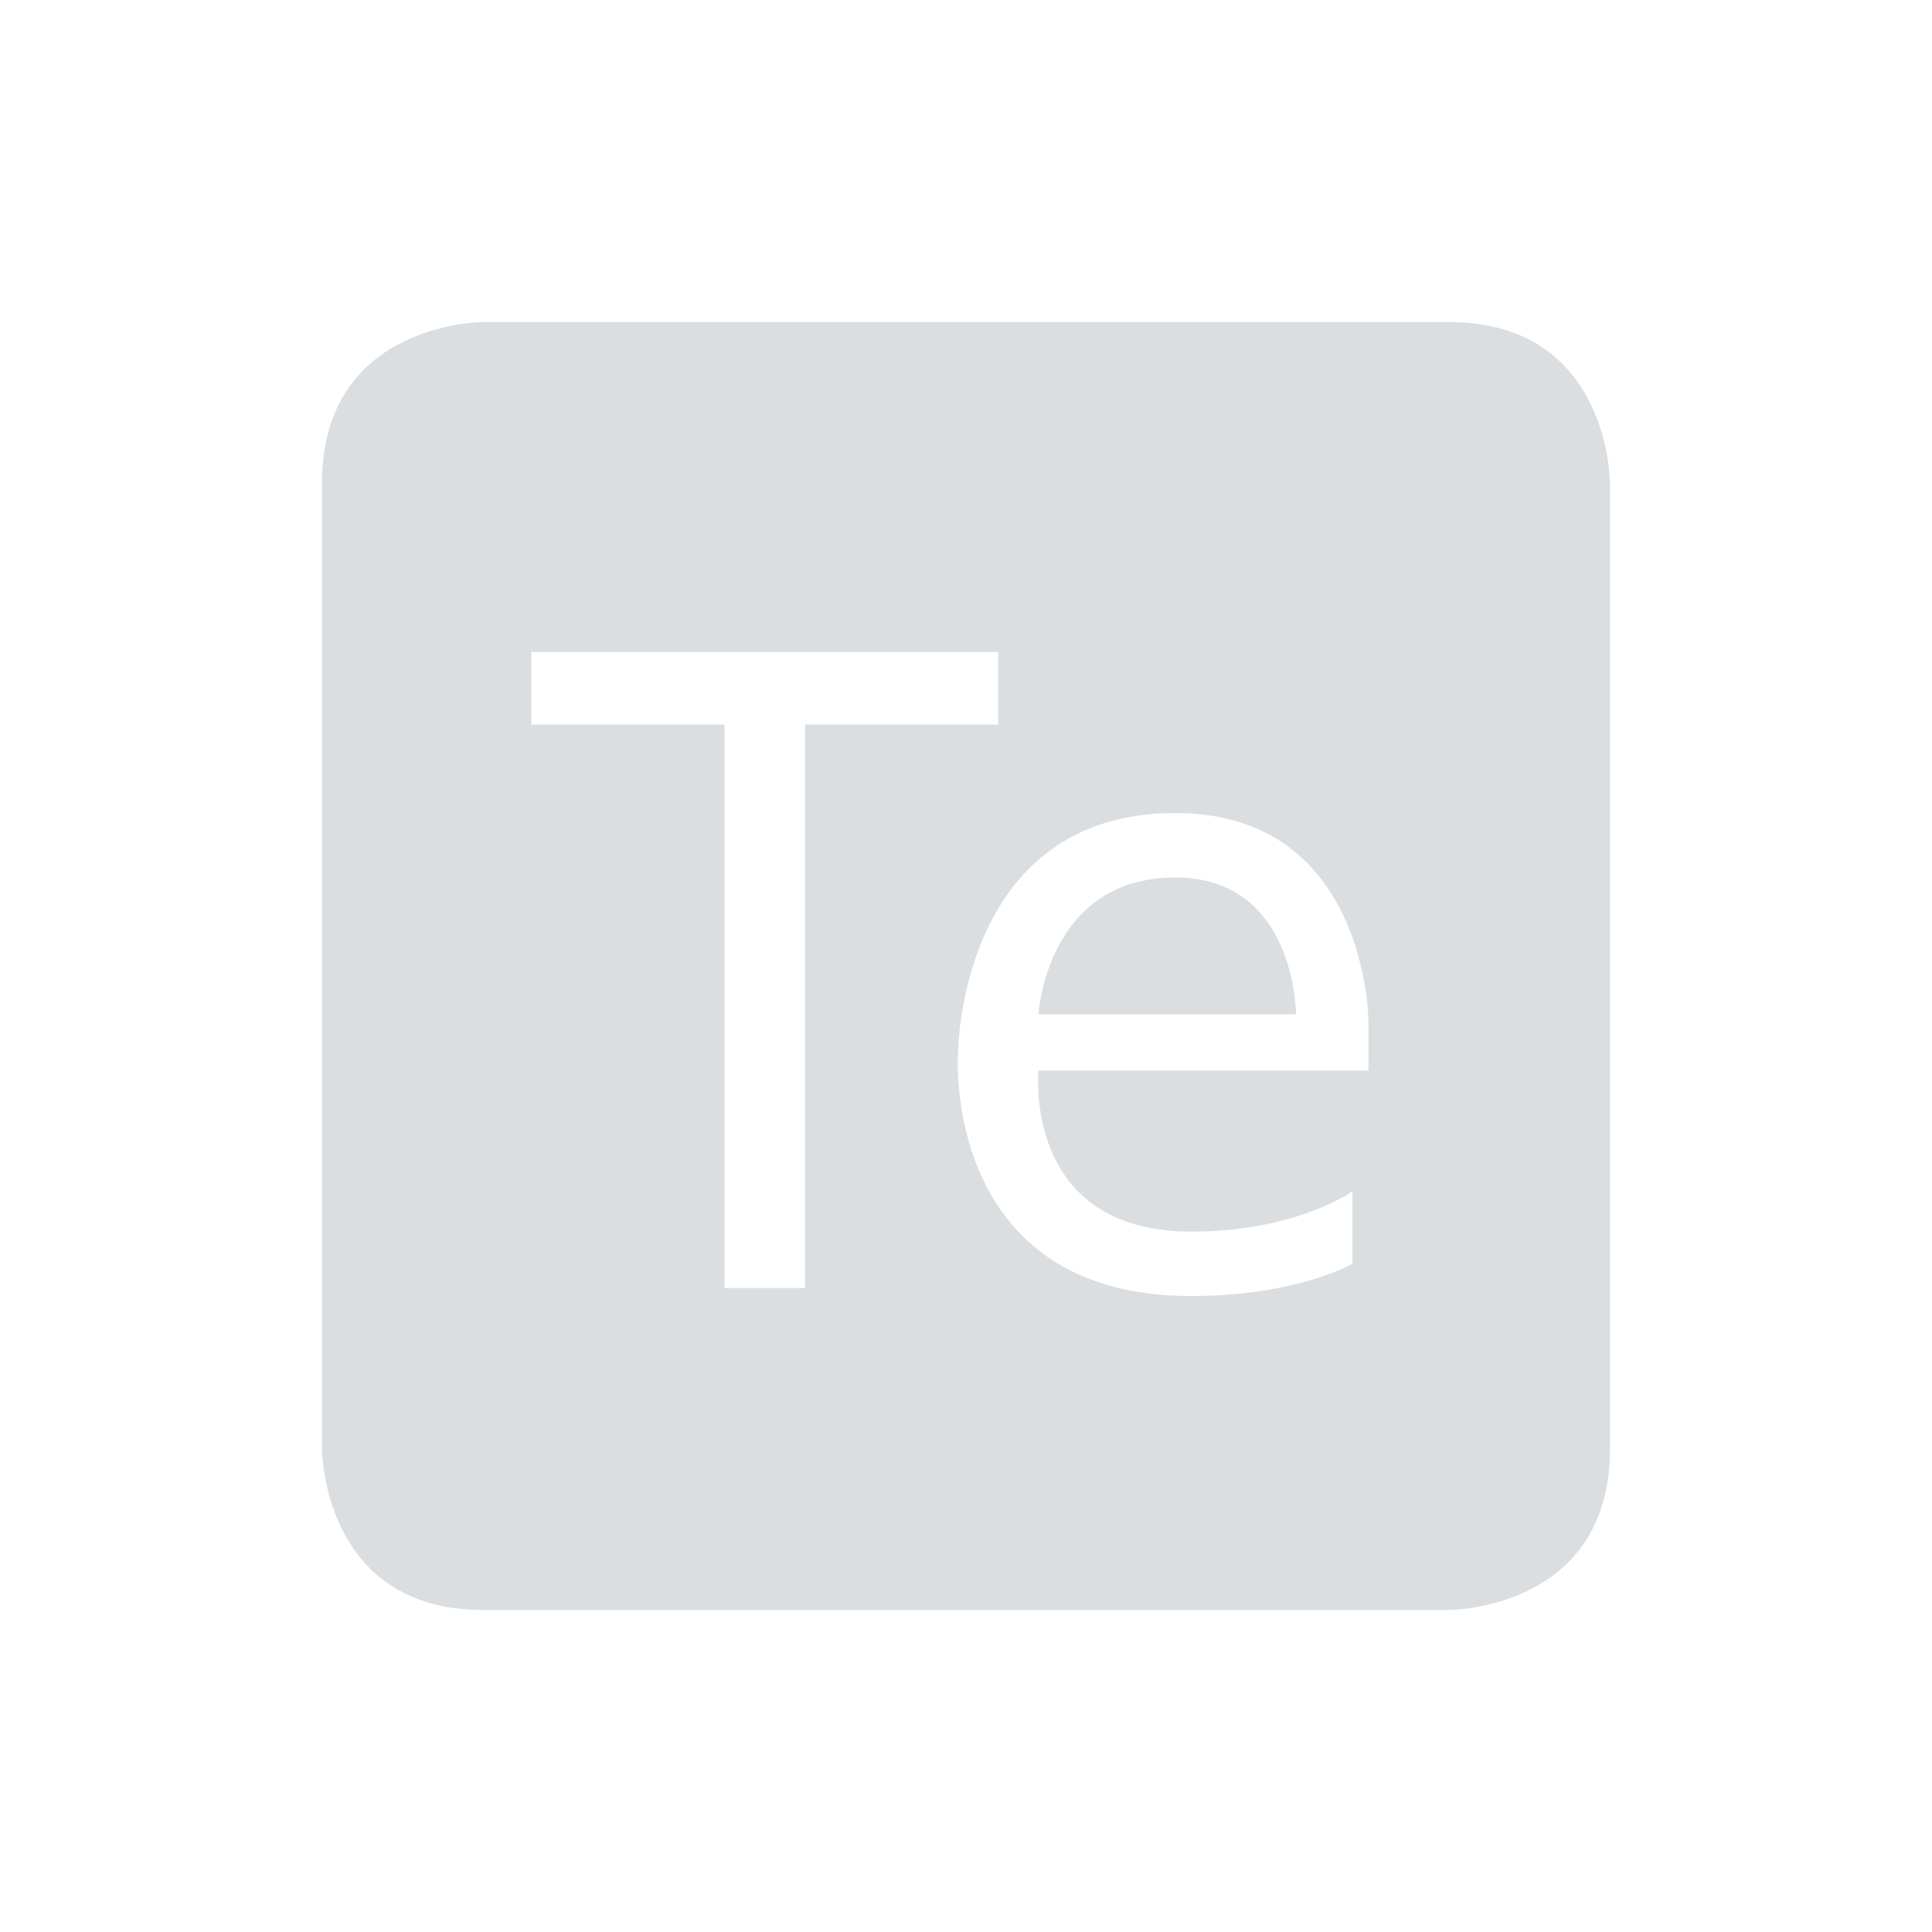 <?xml version="1.0" encoding="UTF-8" standalone="no"?>
<svg
   xmlns:dc="http://purl.org/dc/elements/1.1/"
   xmlns:cc="http://creativecommons.org/ns#"
   xmlns:rdf="http://www.w3.org/1999/02/22-rdf-syntax-ns#"
   xmlns:svg="http://www.w3.org/2000/svg"
   xmlns="http://www.w3.org/2000/svg"
   xmlns:sodipodi="http://sodipodi.sourceforge.net/DTD/sodipodi-0.dtd"
   xmlns:inkscape="http://www.inkscape.org/namespaces/inkscape"
   height="24"
   width="24"
   id="svg2"
   version="1.1"
   inkscape:version="0.91 r13725"
   sodipodi:docname="indicator-keyboard-Te.svg">
  <defs
     id="defs8" />
  <sodipodi:namedview
     pagecolor="#ffffff"
     bordercolor="#666666"
     borderopacity="1"
     objecttolerance="10"
     gridtolerance="10"
     guidetolerance="10"
     inkscape:pageopacity="0"
     inkscape:pageshadow="2"
     inkscape:window-width="640"
     inkscape:window-height="480"
     id="namedview6"
     showgrid="false"
     inkscape:zoom="12"
     inkscape:cx="-3.0416667"
     inkscape:cy="12"
     inkscape:current-layer="svg2" />
  <path
     d="M 6,4 C 6,4 4,4 4,6 l 0,12 c 0,0 0,2 2,2 l 12,0 c 0,0 2,0 2,-2 L 20,6 c 0,0 0,-2 -2,-2 z m 0.6,4.1 5.8,0 0,0.9 -2.4,0 0,7 -1,0 0,-7 -2.4,0 z m 8,2 c 2.4,0 2.4,2.6 2.4,2.6 l 0,0.6 -4.1,0 c 0,0 -0.2,2 1.9,2 1.3,0 2,-0.5 2,-0.5 l 0,0.9 c 0,0 -0.7,0.4 -2,0.4 -3.1,0 -2.9,-3 -2.9,-3 0,0 0,-3 2.7,-3 z m 0,0.8 c -1.6,0 -1.7,1.7 -1.7,1.7 l 3.2,0 c 0,0 0,-1.7 -1.5,-1.7 z"
     id="path4"
     inkscape:connector-curvature="0"
     style="fill:#dbdee0"
     sodipodi:nodetypes="cscscscsccccccccccscccsccscssccs" />
</svg>
